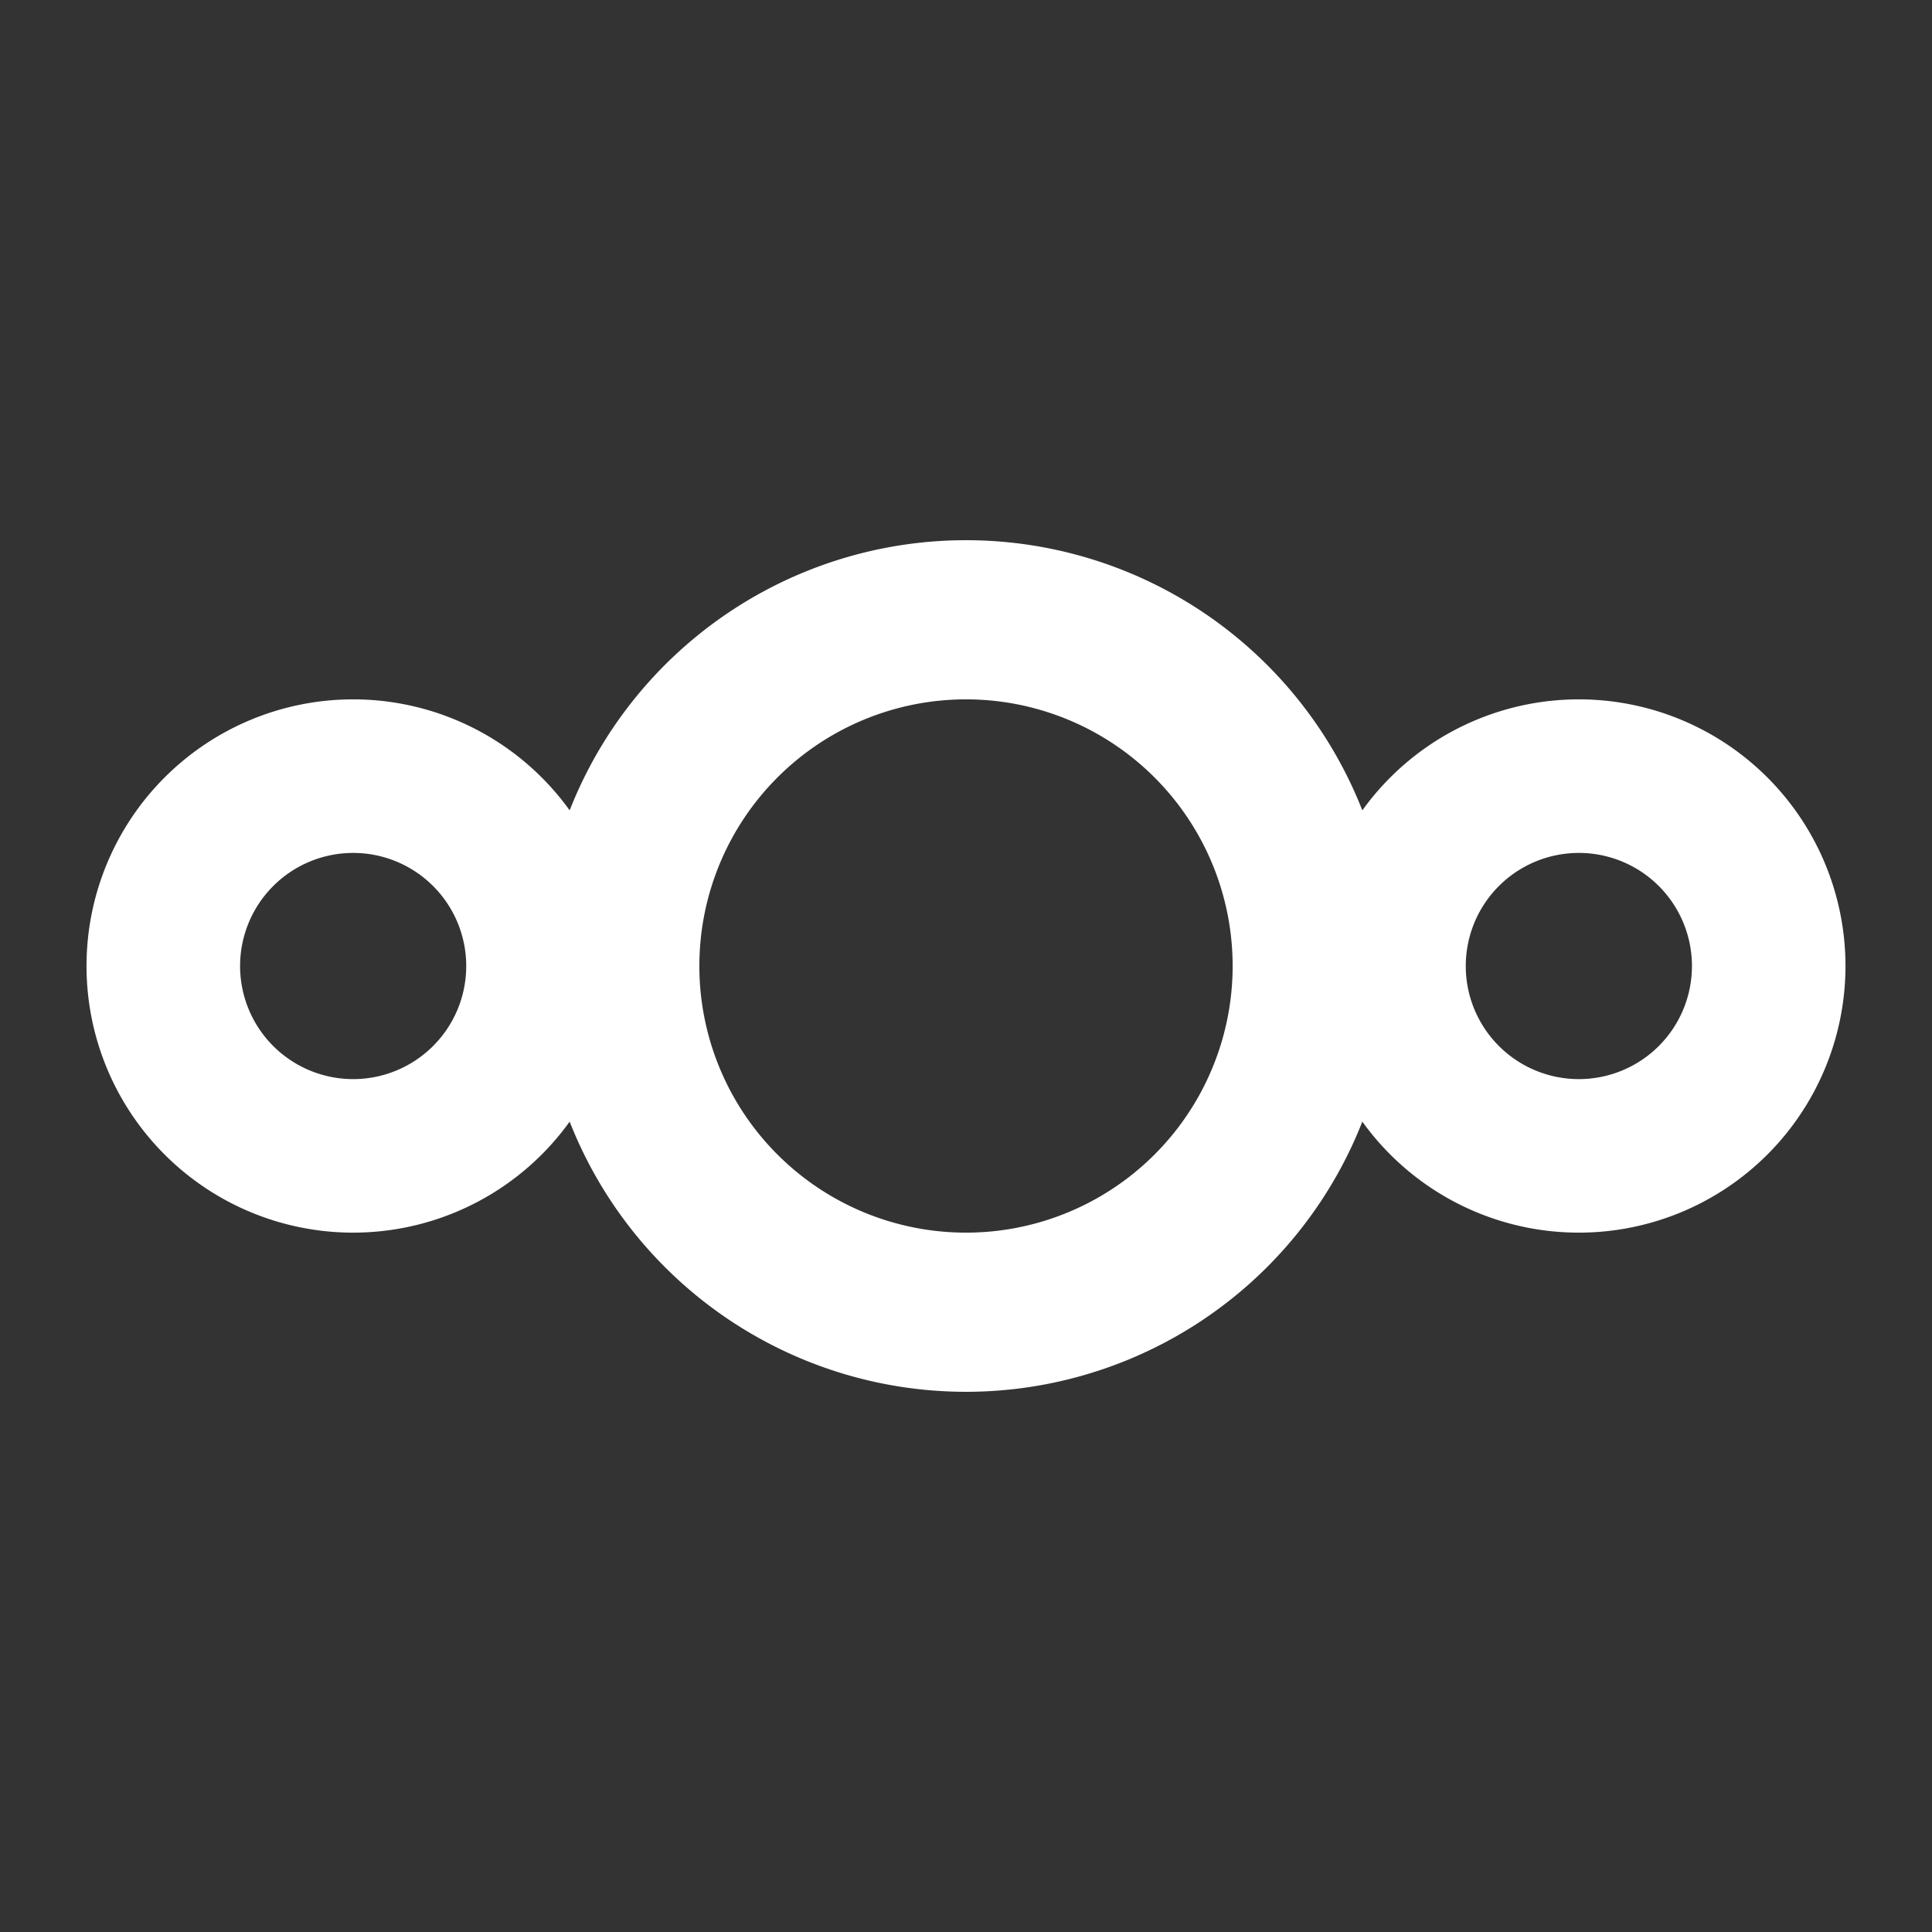 <?xml version="1.0" encoding="UTF-8" standalone="no"?>
<!-- Created with Inkscape (http://www.inkscape.org/) -->

<svg
   xmlns:dc="http://purl.org/dc/elements/1.1/"
   xmlns:cc="http://creativecommons.org/ns#"
   xmlns:rdf="http://www.w3.org/1999/02/22-rdf-syntax-ns#"
   xmlns:svg="http://www.w3.org/2000/svg"
   xmlns="http://www.w3.org/2000/svg"
   xmlns:sodipodi="http://sodipodi.sourceforge.net/DTD/sodipodi-0.dtd"
   xmlns:inkscape="http://www.inkscape.org/namespaces/inkscape"
   width="192"
   height="192"
   viewBox="0 0 50.8 50.8"
   version="1.1"
   id="svg91578"
   inkscape:version="0.92.2 2405546, 2018-03-11"
   sodipodi:docname="nextcloud.svg">
  <rect x="0" y="0" width="50.8" height="50.8" fill="#333333" stroke="none"/>
  <defs
     id="defs91572" />
  <sodipodi:namedview
     id="base"
     pagecolor="#ffffff"
     bordercolor="#666666"
     borderopacity="1.0"
     inkscape:pageopacity="0.0"
     inkscape:pageshadow="2"
     inkscape:zoom="4.9460646"
     inkscape:cx="79.67285"
     inkscape:cy="96.073842"
     inkscape:document-units="mm"
     inkscape:current-layer="g91602"
     showgrid="false"
     inkscape:window-width="1920"
     inkscape:window-height="1080"
     inkscape:window-x="0"
     inkscape:window-y="0"
     inkscape:window-maximized="1"
     units="px"
     inkscape:pagecheckerboard="true"
     inkscape:showpageshadow="false"
     inkscape:snap-bbox="true"
     inkscape:bbox-paths="true"
     inkscape:bbox-nodes="true"
     inkscape:snap-bbox-edge-midpoints="true"
     inkscape:snap-bbox-midpoints="true"
     inkscape:object-paths="true"
     inkscape:snap-intersection-paths="true"
     inkscape:snap-smooth-nodes="true"
     inkscape:snap-midpoints="true"
     inkscape:snap-object-midpoints="true"
     inkscape:snap-center="true"
     inkscape:snap-text-baseline="true"
     inkscape:measure-start="73.4894,-14.0161"
     inkscape:measure-end="59.0949,-14.016" />
  <g
     inkscape:label="Layer 1"
     inkscape:groupmode="layer"
     id="layer1">
    <g
       id="g91602">
      <path
         style="opacity:1;fill:#ffffff;fill-opacity:1;stroke:none;stroke-width:0.618;stroke-linecap:round;stroke-linejoin:round;stroke-miterlimit:4;stroke-dasharray:none;stroke-opacity:1"
         d="M 25.4,14.204 A 11.196,11.196 0 0 0 14.204,25.4 11.196,11.196 0 0 0 25.4,36.596 11.196,11.196 0 0 0 36.596,25.4 11.196,11.196 0 0 0 25.4,14.204 Z m 0,4.185 A 7.011,7.011 0 0 1 32.411,25.4 7.011,7.011 0 0 1 25.4,32.411 7.011,7.011 0 0 1 18.389,25.4 7.011,7.011 0 0 1 25.4,18.389 Z"
         id="path864"
         inkscape:connector-curvature="0" />
      <path
         style="opacity:1;fill:#ffffff;fill-opacity:1;stroke:none;stroke-width:0.387;stroke-linecap:round;stroke-linejoin:round;stroke-miterlimit:4;stroke-dasharray:none;stroke-opacity:1"
         d="m 9.286,18.389 a 7.011,7.011 0 0 0 -7.011,7.011 7.011,7.011 0 0 0 7.011,7.011 7.011,7.011 0 0 0 7.011,-7.011 7.011,7.011 0 0 0 -7.011,-7.011 z m 0,4.038 A 2.973,2.973 0 0 1 12.259,25.4 2.973,2.973 0 0 1 9.286,28.374 2.973,2.973 0 0 1 6.313,25.4 2.973,2.973 0 0 1 9.286,22.427 Z"
         id="circle868"
         inkscape:connector-curvature="0" />
      <path
         id="path880"
         d="m 41.514,18.389 a 7.011,7.011 0 0 0 -7.011,7.011 7.011,7.011 0 0 0 7.011,7.011 7.011,7.011 0 0 0 7.011,-7.011 7.011,7.011 0 0 0 -7.011,-7.011 z m 0,4.038 a 2.973,2.973 0 0 1 2.974,2.973 2.973,2.973 0 0 1 -2.974,2.974 2.973,2.973 0 0 1 -2.973,-2.974 2.973,2.973 0 0 1 2.973,-2.973 z"
         style="opacity:1;fill:#ffffff;fill-opacity:1;stroke:none;stroke-width:0.387;stroke-linecap:round;stroke-linejoin:round;stroke-miterlimit:4;stroke-dasharray:none;stroke-opacity:1"
         inkscape:connector-curvature="0" />
    </g>
  </g>
</svg>
